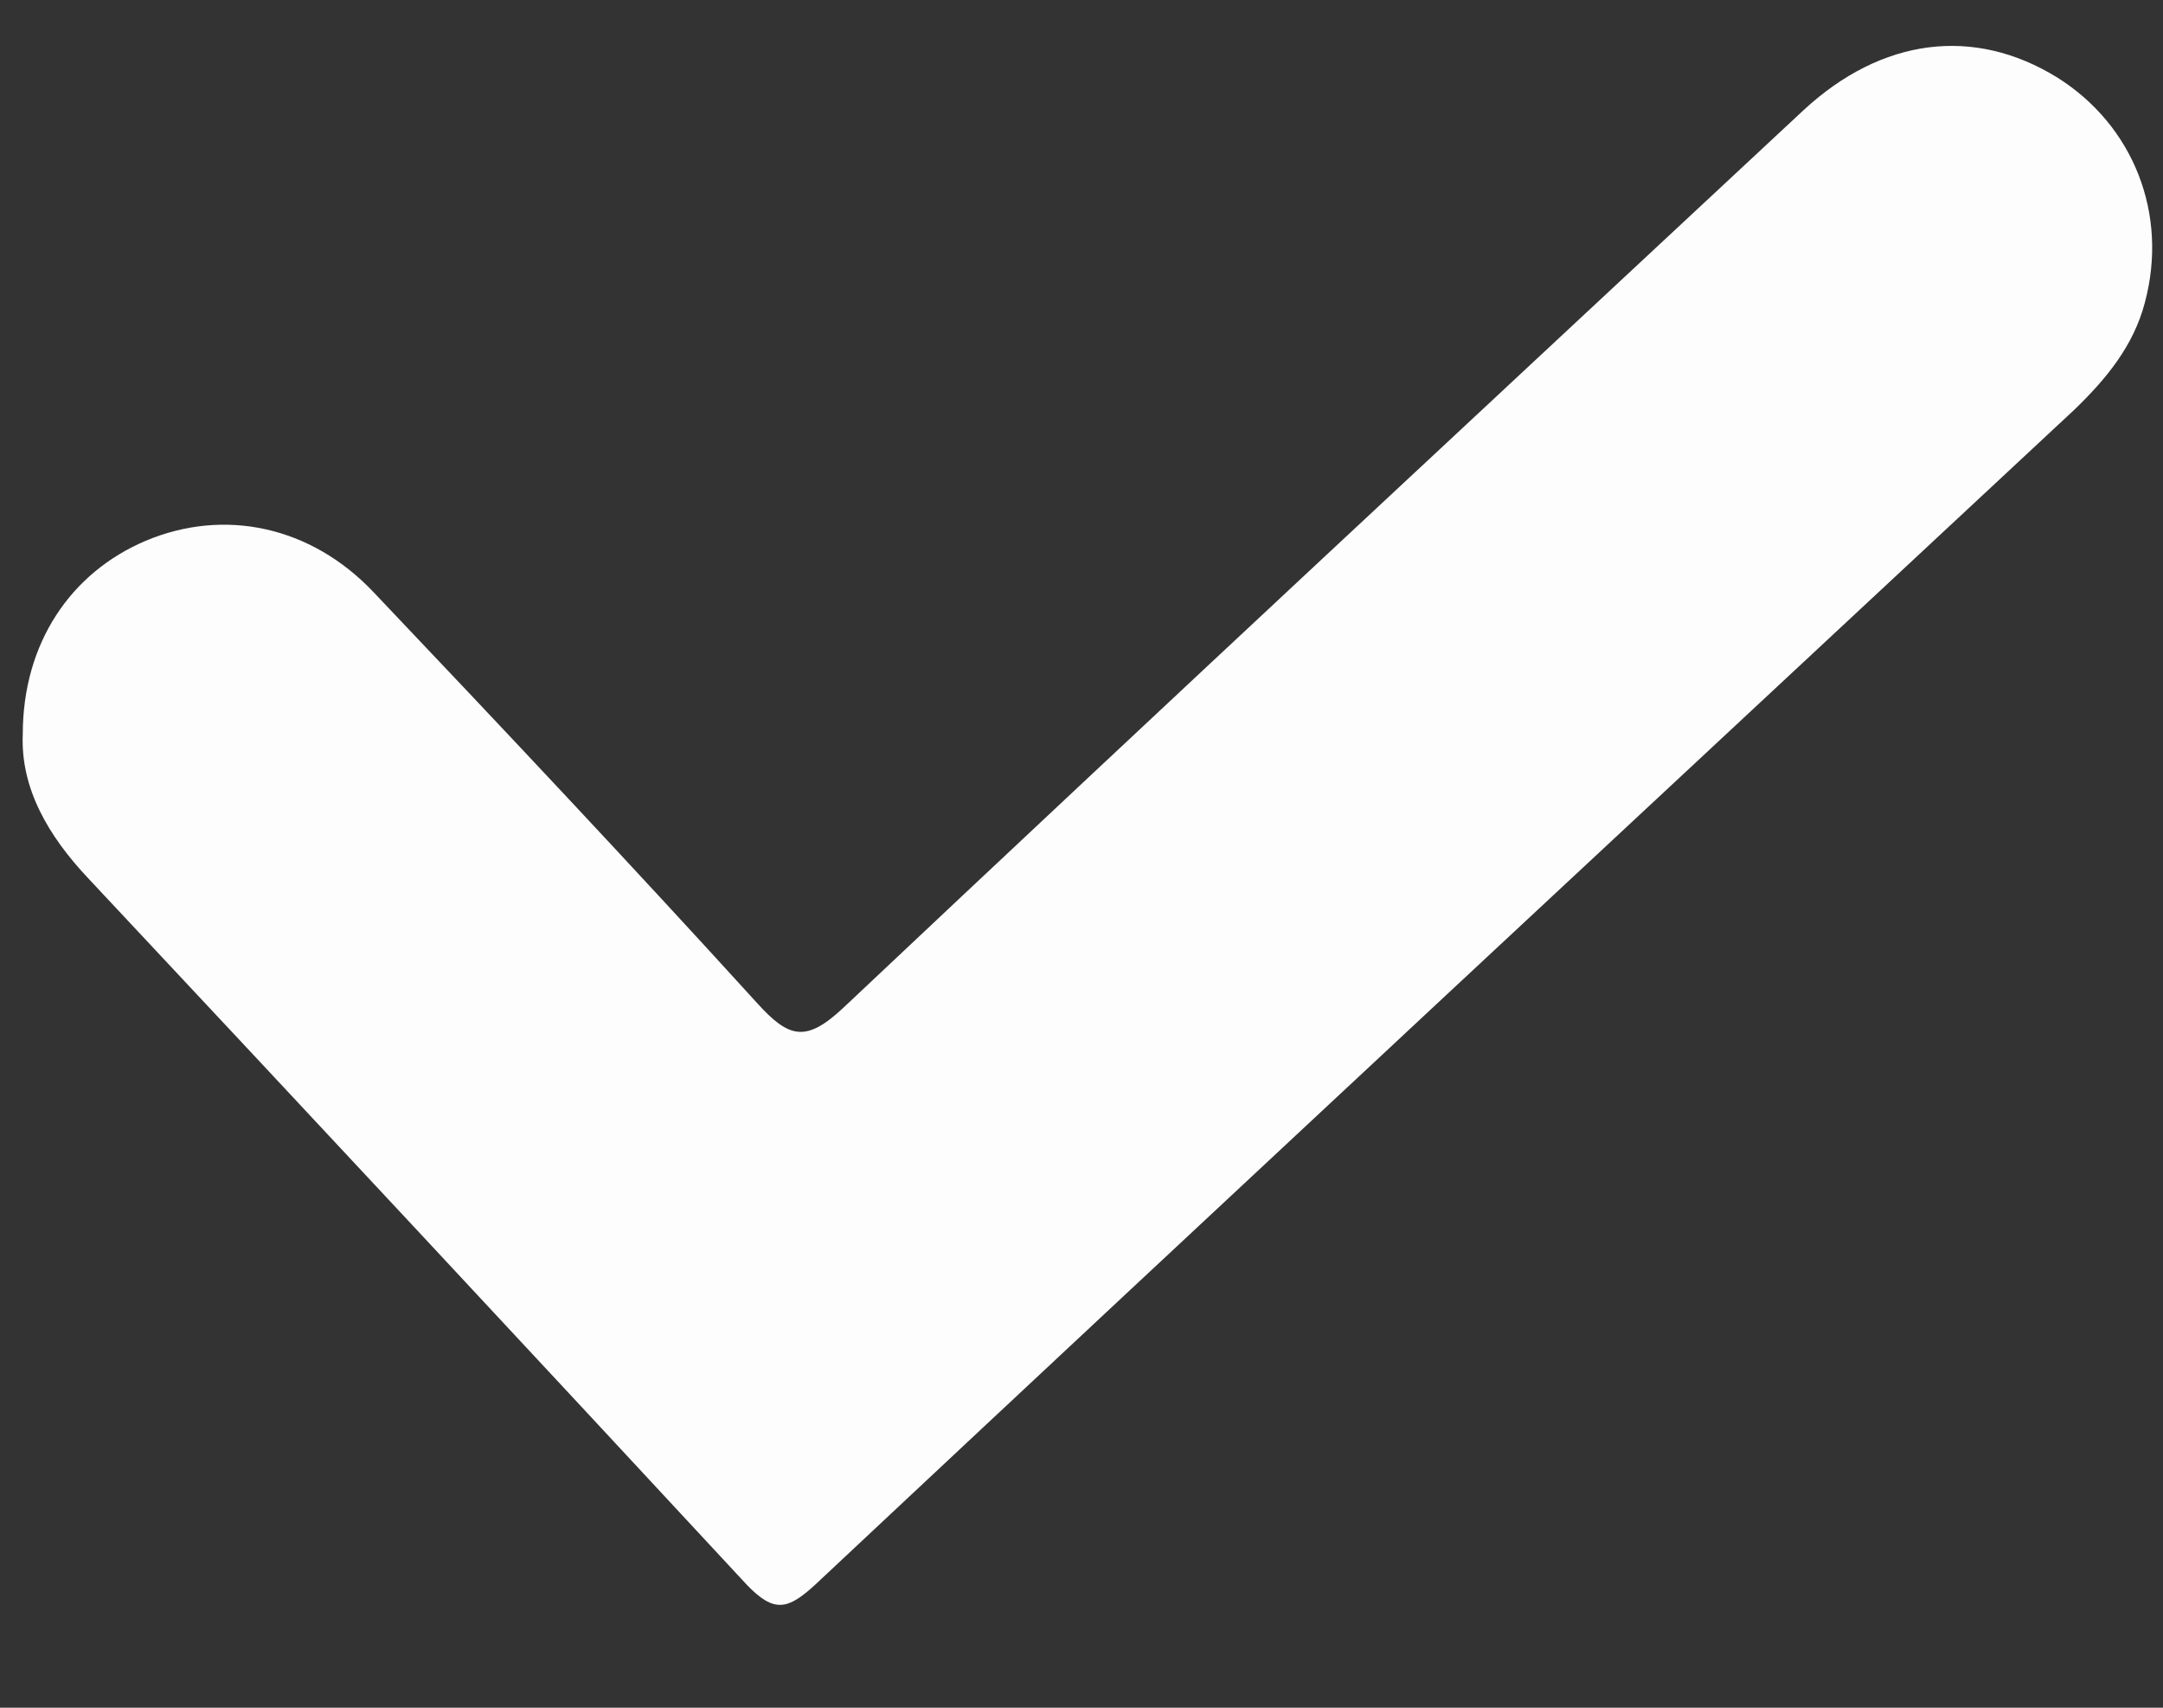 <svg width="19" height="15" viewBox="0 0 19 15" fill="none" xmlns="http://www.w3.org/2000/svg">
<rect x="0" y="0" width="19" height="15" fill="#333333" stroke="none"/>
<path d="M0.2 6.45C0.2 5.65 0.62 5.03 1.28 4.75C1.97 4.46 2.73 4.62 3.28 5.2C4.41 6.39 5.54 7.59 6.65 8.81C6.93 9.12 7.08 9.16 7.41 8.85C10.21 6.21 13.03 3.59 15.84 0.97C16.53 0.33 17.34 0.23 18.07 0.68C18.74 1.1 19.05 1.88 18.84 2.66C18.74 3.04 18.5 3.33 18.22 3.6C14.53 7.04 10.84 10.47 7.16 13.92C6.92 14.14 6.8 14.17 6.56 13.92C4.64 11.85 2.71 9.78 0.78 7.72C0.42 7.34 0.18 6.92 0.2 6.45Z" fill="#FCFDFC"/>
</svg>
